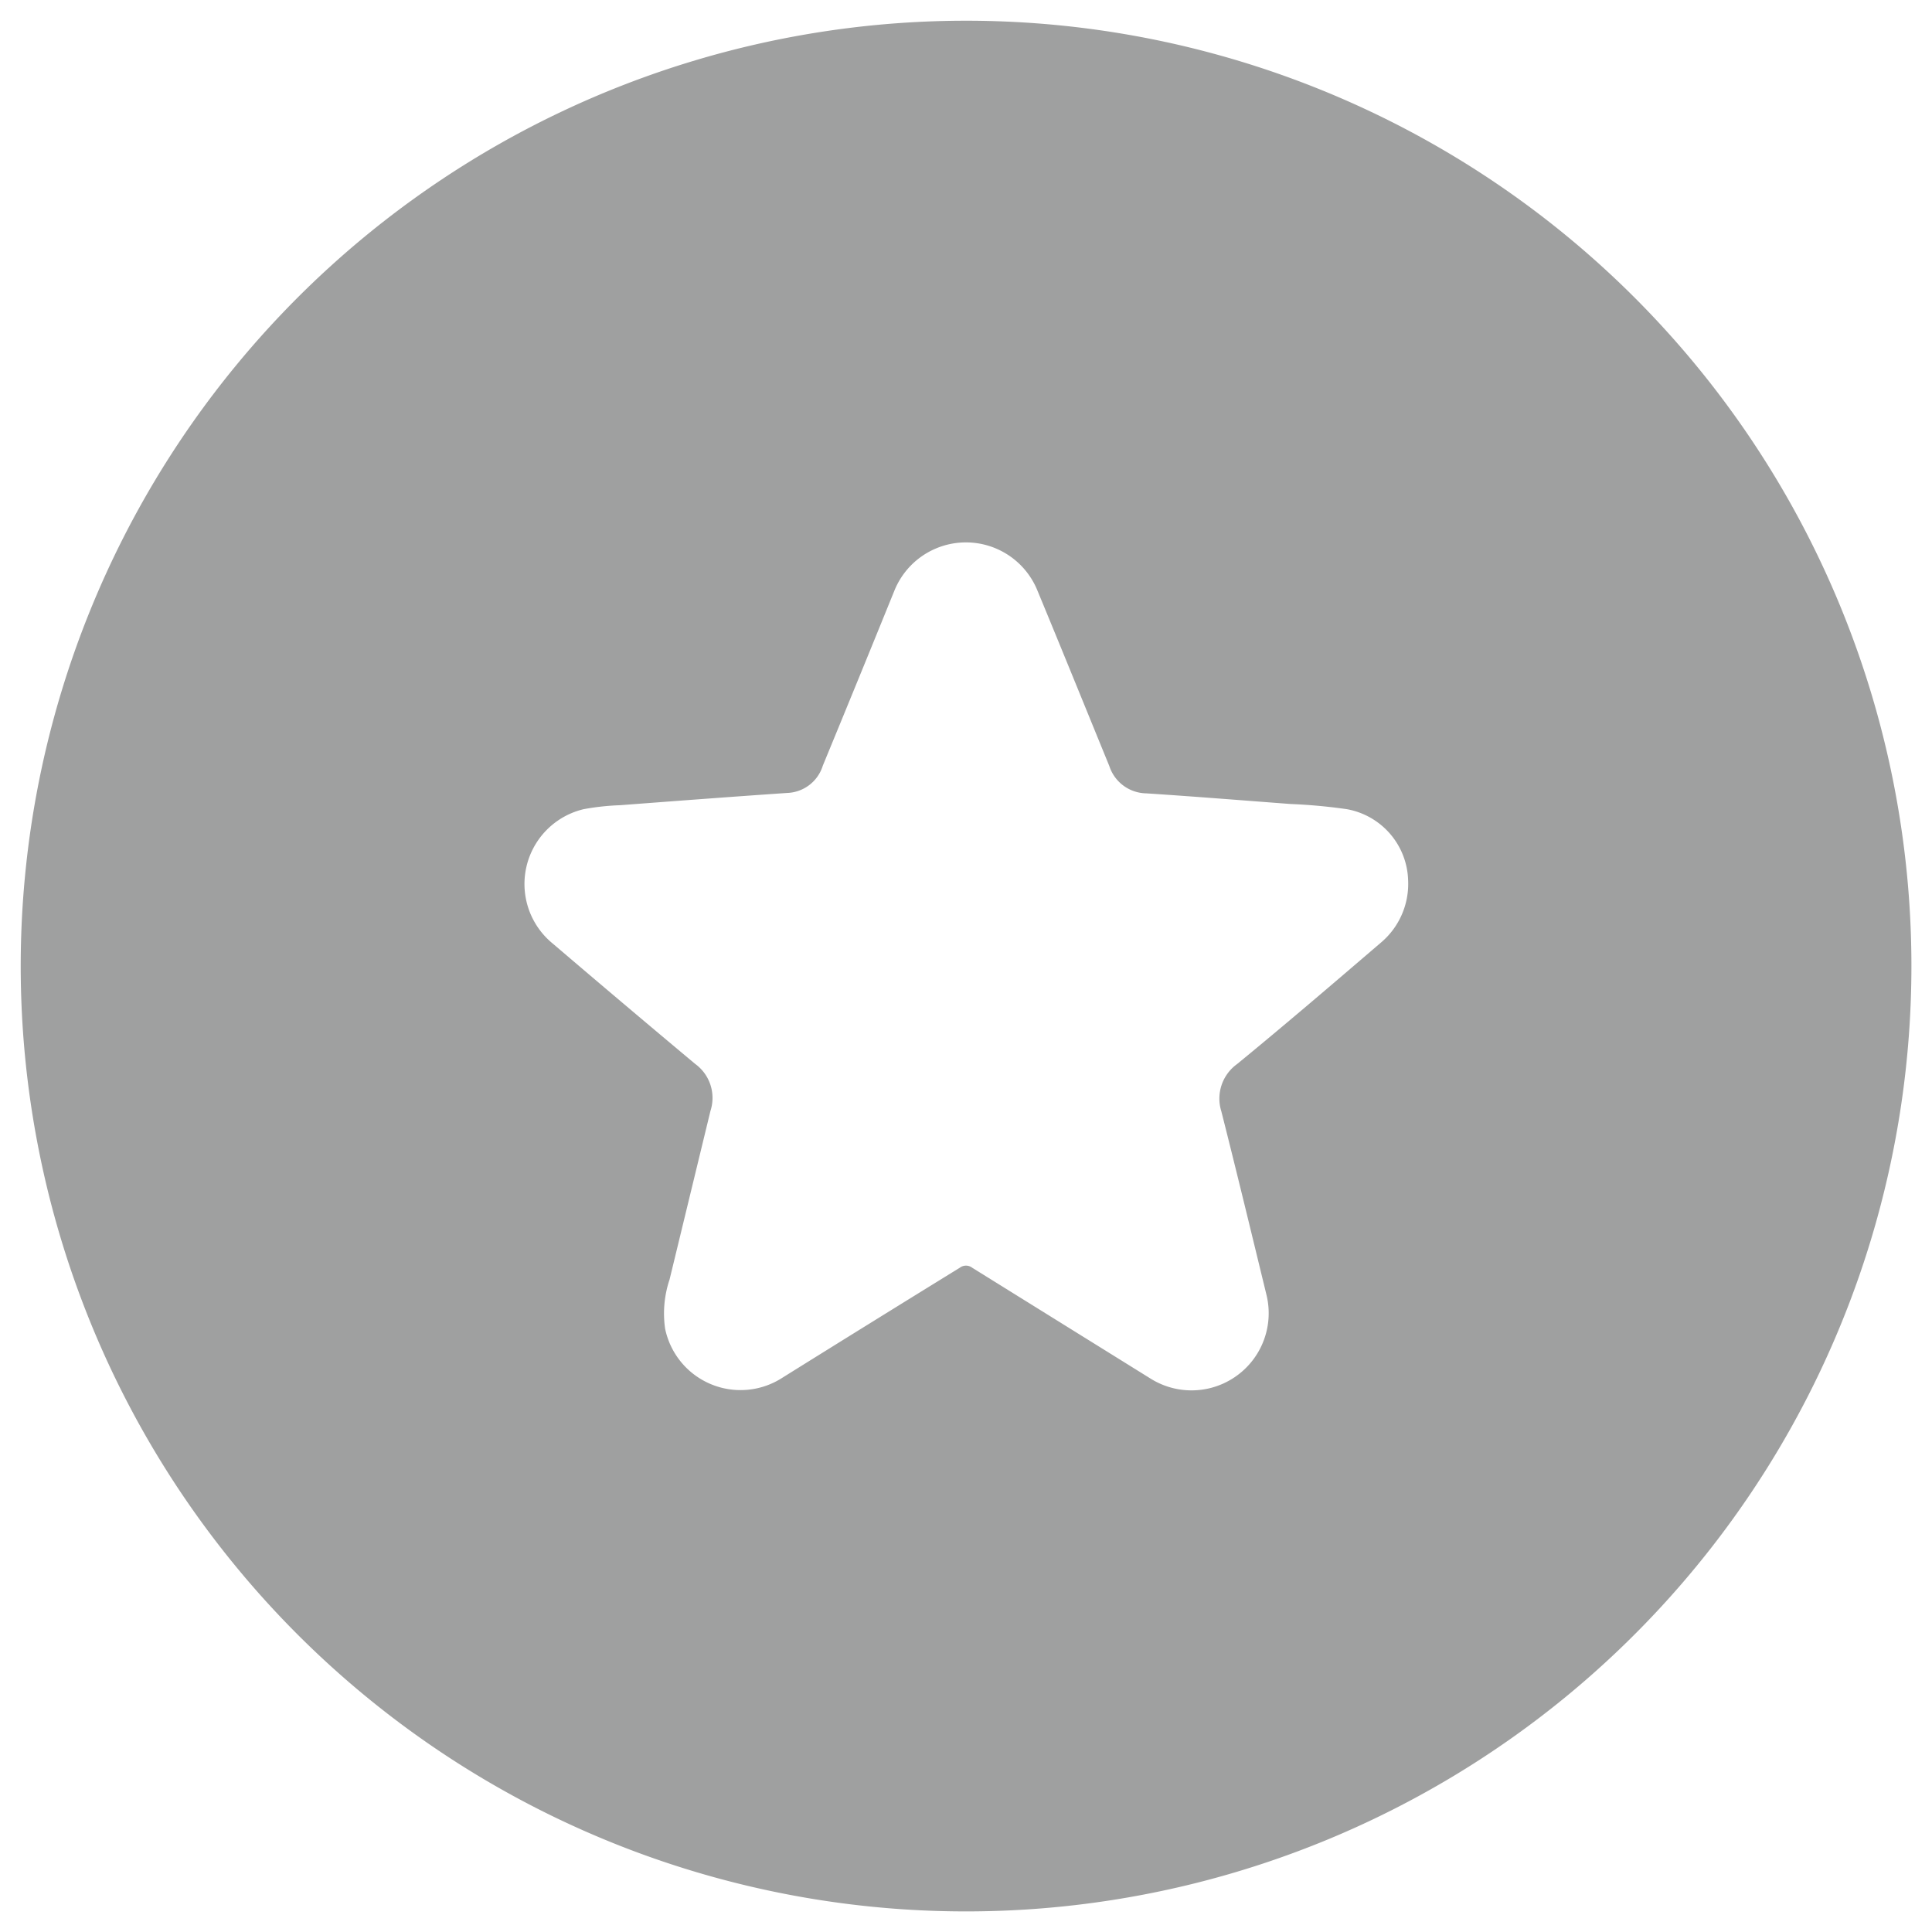 <svg id="圖層_1" data-name="圖層 1" xmlns="http://www.w3.org/2000/svg" viewBox="0 0 141.73 141.73"><defs><style>.cls-1{fill:#9fa0a0;}</style></defs><path class="cls-1" d="M70.87,1.52a69.35,69.35,0,1,0,69.35,69.35A69.34,69.34,0,0,0,70.87,1.52Zm30.42,67.64c-3.5,3-7,6-10.54,8.9a3.12,3.12,0,0,0-1.15,3.48C90.73,86,91.81,90.48,92.91,95a5.66,5.66,0,0,1-8.51,6.13L71.32,93a.75.75,0,0,0-.91,0q-6.49,4-13,8.06a5.65,5.65,0,0,1-8.62-3.6,7.84,7.84,0,0,1,.33-3.6c1-4.12,2-8.25,3-12.37A3.08,3.08,0,0,0,51,78.05q-5.25-4.39-10.45-8.83a5.64,5.64,0,0,1,2.27-9.86,18,18,0,0,1,2.66-.29c4.08-.31,8.18-.62,12.27-.9a2.84,2.84,0,0,0,2.61-2Q63,49.77,65.6,43.36a5.66,5.66,0,0,1,10.52,0c1.77,4.27,3.51,8.56,5.26,12.84a2.9,2.9,0,0,0,2.71,2c3.52.23,7,.51,10.57.78a40.82,40.82,0,0,1,4.14.38,5.46,5.46,0,0,1,4.5,5.25A5.63,5.63,0,0,1,101.29,69.16Z"/></svg>